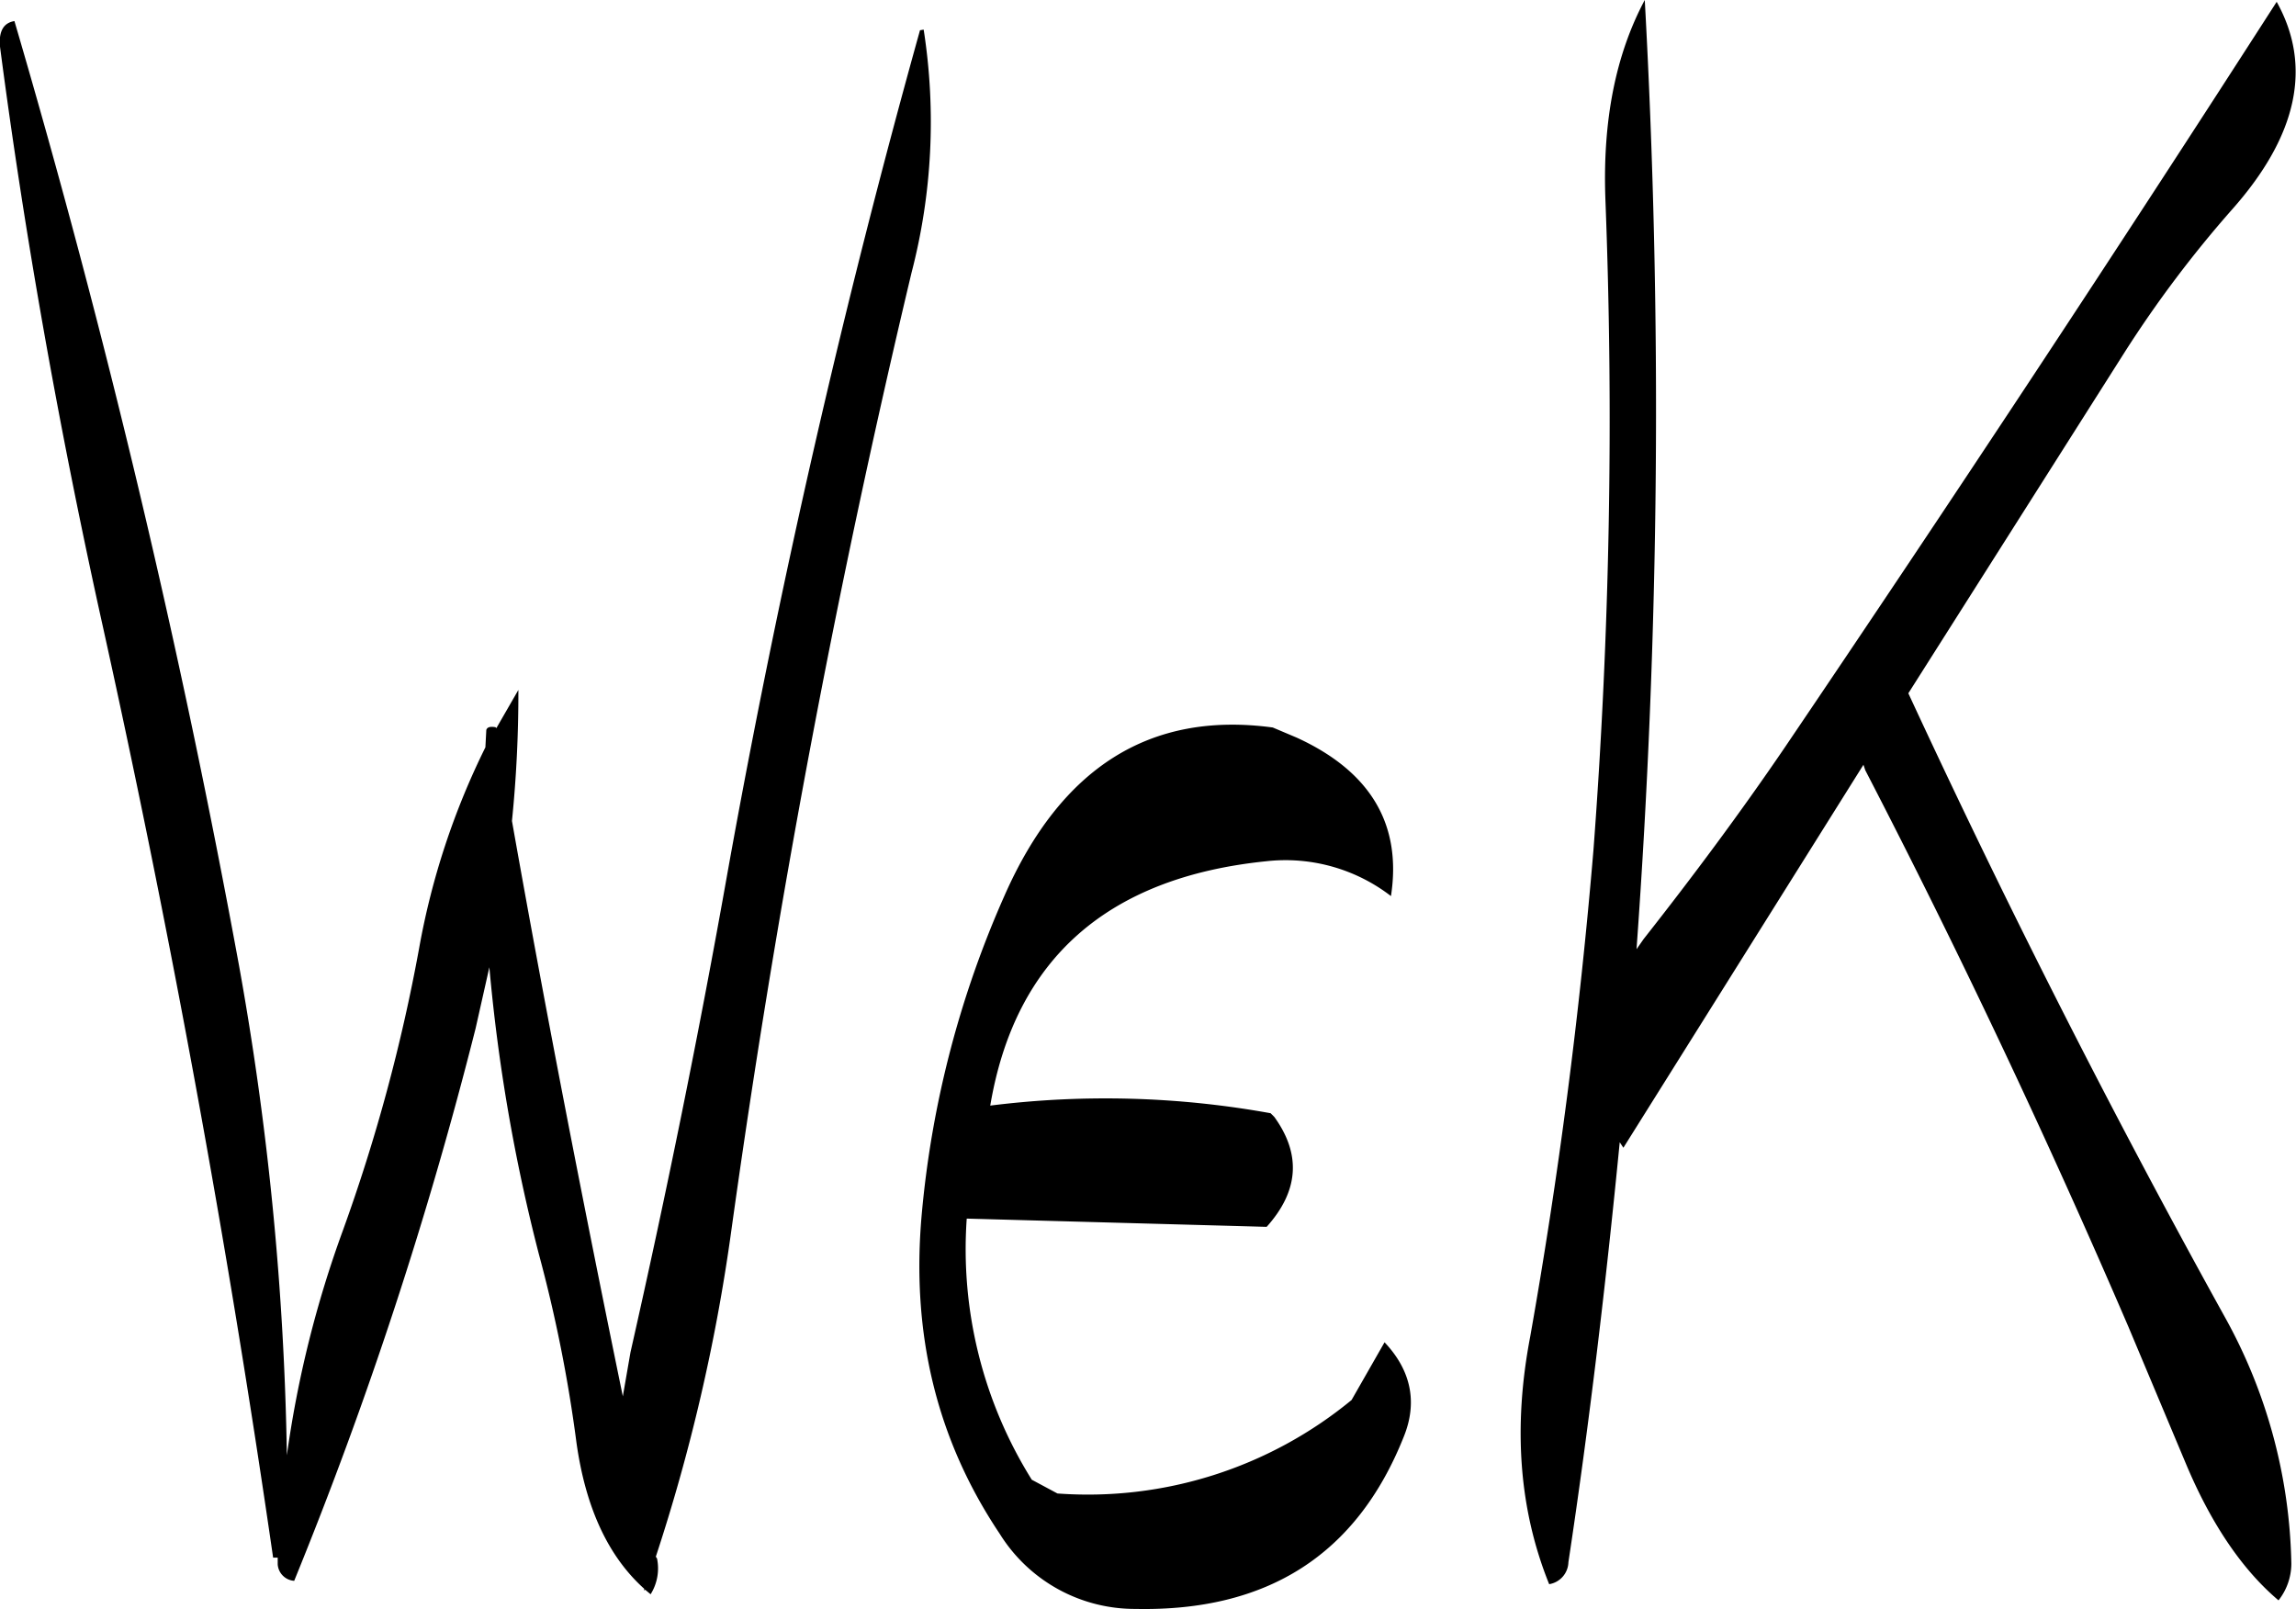 <svg id="Layer_1" data-name="Layer 1" xmlns="http://www.w3.org/2000/svg" viewBox="0 0 300.7 210.73"><defs><style>.cls-1{fill-rule:evenodd;}</style></defs><path class="cls-1" d="M335.28,309.48c1.44-9.36-2.64-16.32-12.36-20.76l-3.12-1.32c-16-2.16-27.72,5.16-35.16,22.08A131.83,131.83,0,0,0,273.84,351c-1.44,15.72,1.92,29.64,10.2,42a20.84,20.84,0,0,0,17.76,9.84c17.28.36,29-7.08,35.16-22.56,1.8-4.44,1-8.64-2.52-12.36l-4.32,7.56a54.33,54.33,0,0,1-38.52,12.24l-3.36-1.8a57,57,0,0,1-8.52-34.2L319,352.8c4.2-4.68,4.56-9.48,1-14.4l-.48-.48a121.23,121.23,0,0,0-36.72-1c3.24-19.2,15.36-29.88,36.12-32A22.63,22.63,0,0,1,335.28,309.48ZM273.6,196.08q-15.12,54.18-25.2,110.28c-3.72,21-8,42-12.72,62.88l-1,5.76c-5.16-25.08-10.08-50.28-14.52-75.36a165.91,165.91,0,0,0,.84-17.16l-2.88,5-.12-.12c-.72-.12-1.08,0-1.2.36l-.12,2.28A98.15,98.15,0,0,0,208,316.32a230.15,230.15,0,0,1-10,37,142.45,142.45,0,0,0-7.32,29.4,396.77,396.77,0,0,0-6.24-64A1222.86,1222.86,0,0,0,155,194.88c-1.44.24-2,1.32-1.92,3.12,3.24,24.84,7.68,49.68,13.08,74.28Q179.88,334,188.88,396.12h.6V397a2.32,2.32,0,0,0,2.16,2.16,543.25,543.25,0,0,0,23.76-72.36l1.8-8a232.31,232.31,0,0,0,6.48,37.56A187.69,187.69,0,0,1,228.6,381c1.2,8.64,4.2,15,8.88,19.2v.24l.12-.12.72.6a6.39,6.39,0,0,0,.84-4.68L239,396a242.06,242.06,0,0,0,9.84-42.36q8.82-63.54,23.64-125.76A78.44,78.44,0,0,0,274.08,196Zm93.84,120.36a977.58,977.58,0,0,0,1.08-124.32c-3.84,7.2-5.52,15.84-5.16,26a747.87,747.87,0,0,1-1.56,85.32q-2.7,32.22-8.28,63.72Q350.1,385,356,399.6a3,3,0,0,0,2.52-2.88c2.76-18.24,4.92-36.6,6.72-55l.48.72,31.44-50.16.24.72q18.36,35.46,34.44,72.84l7.56,18c3.36,8,7.44,13.92,12.12,17.88a7.79,7.79,0,0,0,1.68-4.8,69,69,0,0,0-8.76-32.4q-22.14-40-41.4-81.6L431.4,238.2a151.08,151.08,0,0,1,14-18.6c8.64-9.72,10.56-18.84,5.88-27.24q-31.5,49-64.44,97.68c-5.88,8.64-12.12,17-18.48,25.08Z" transform="translate(-153.11 -192.12)"/></svg>